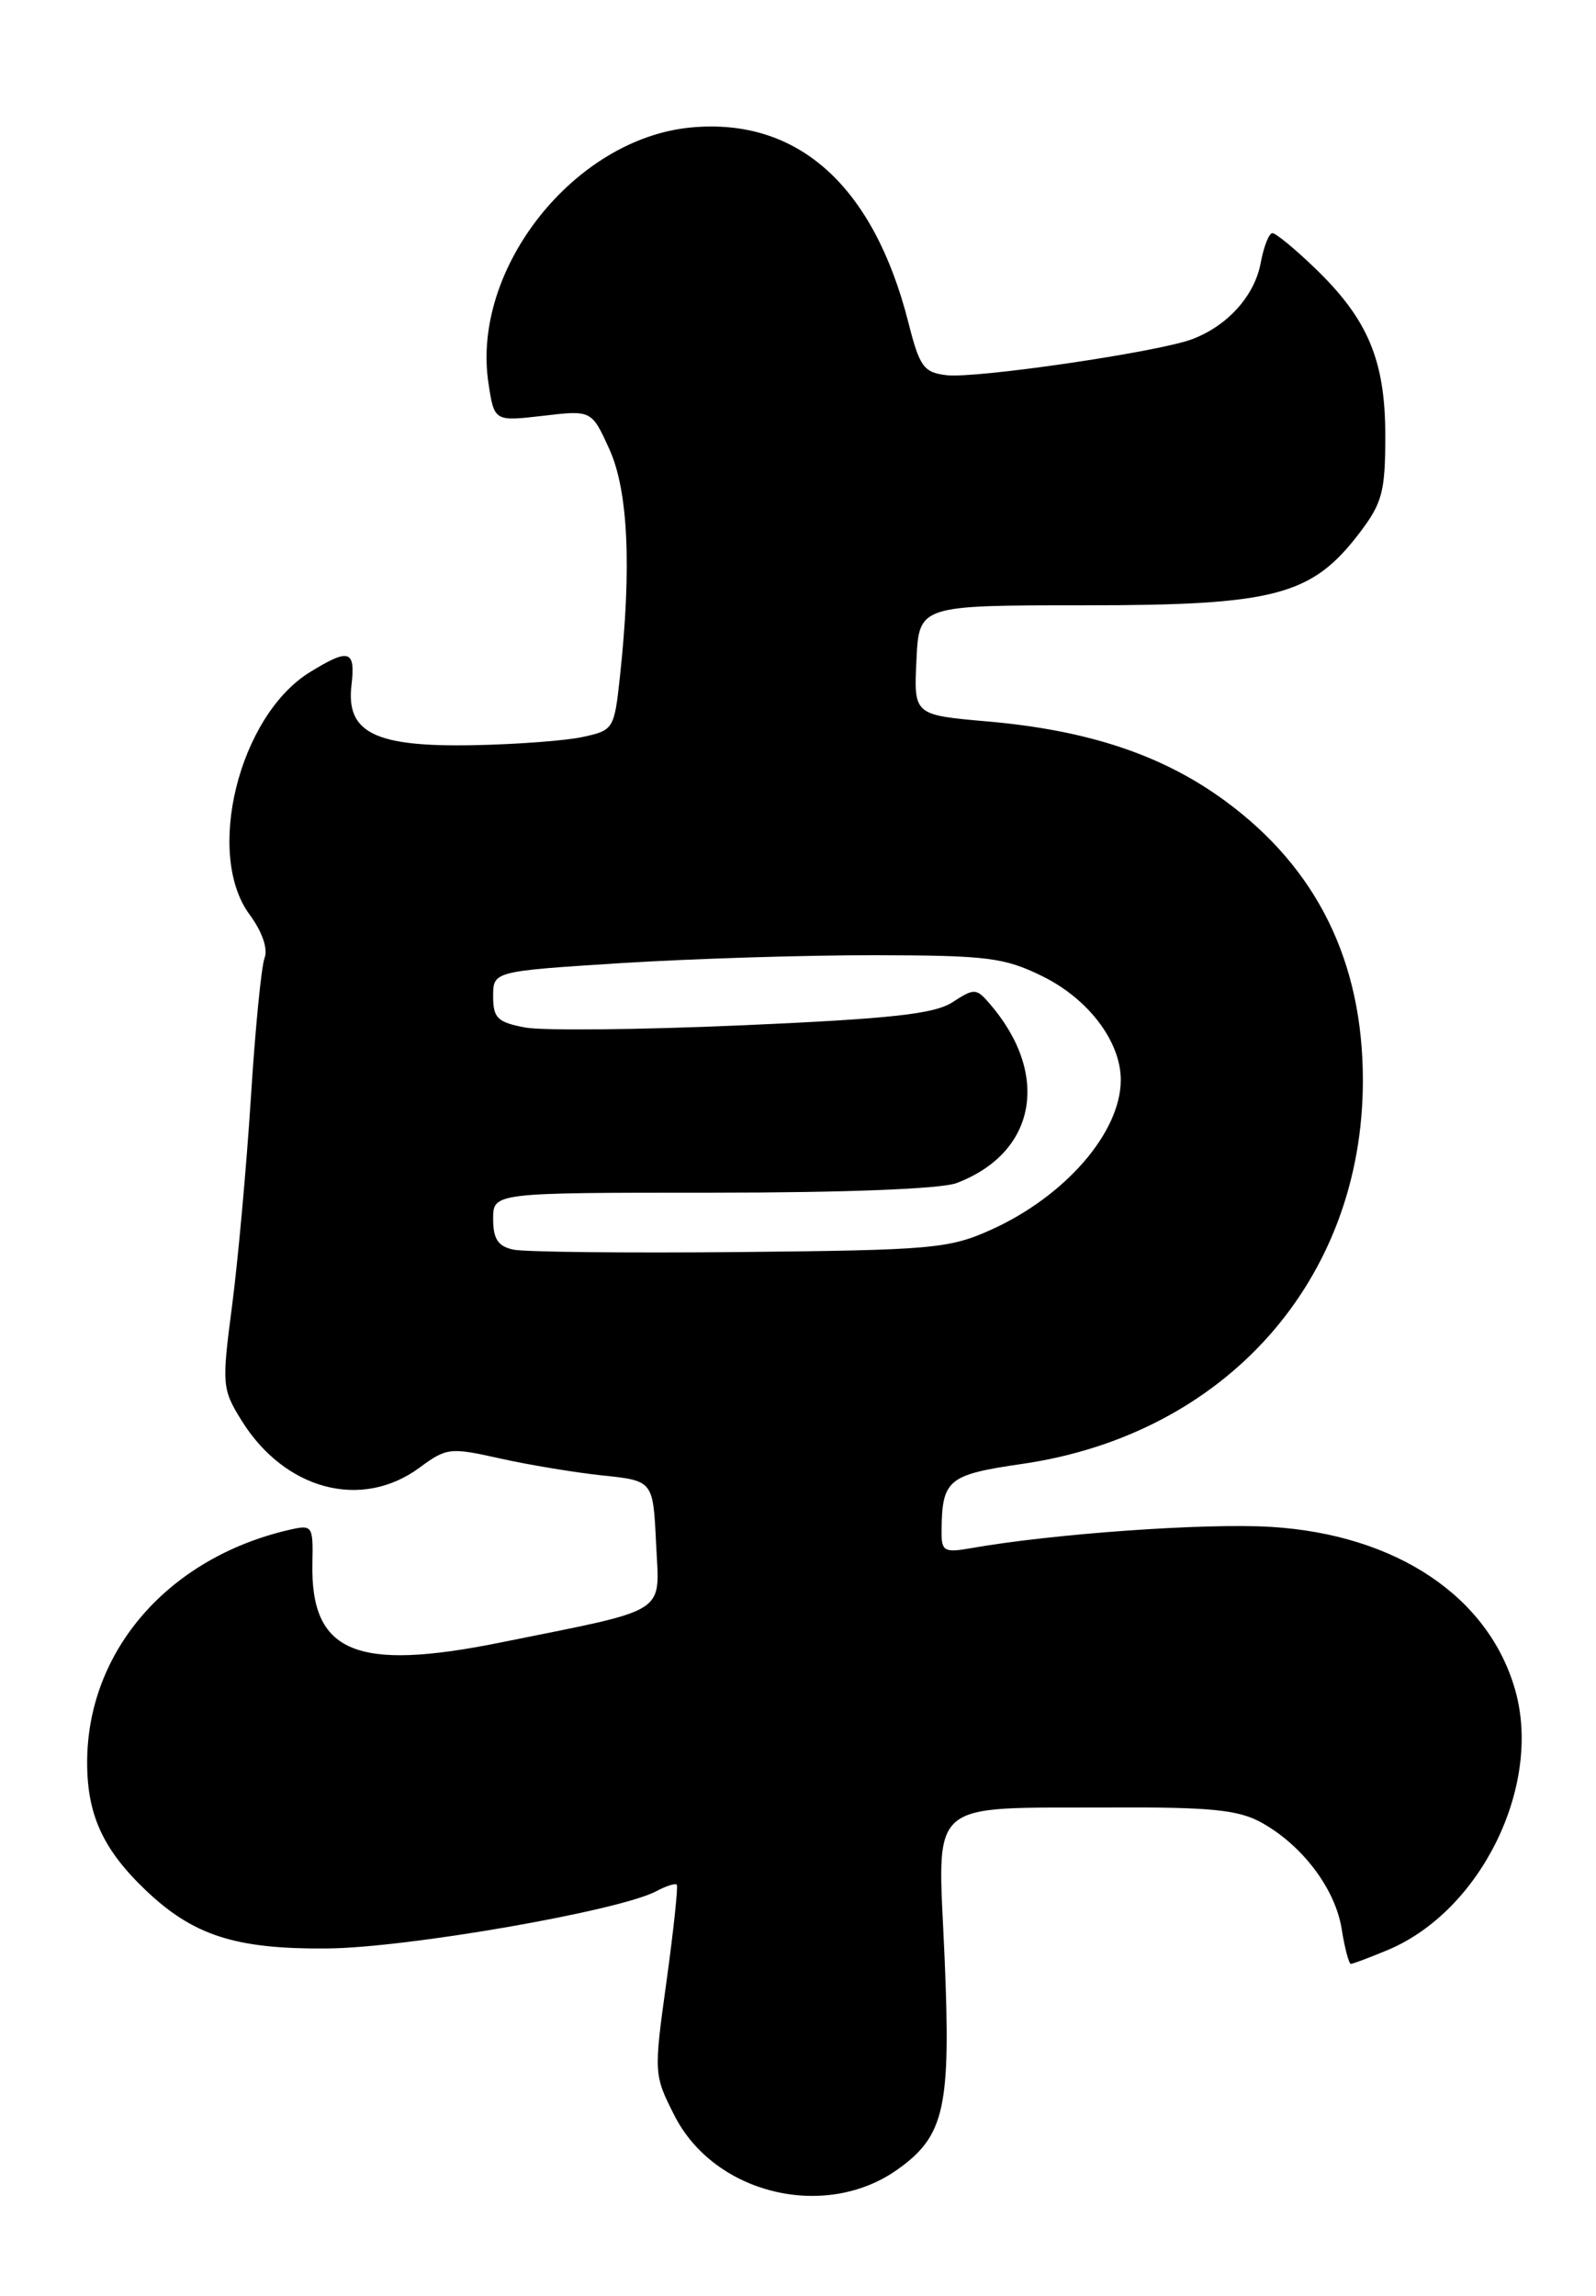 <?xml version="1.0" encoding="UTF-8" standalone="no"?>
<!DOCTYPE svg PUBLIC "-//W3C//DTD SVG 1.1//EN" "http://www.w3.org/Graphics/SVG/1.1/DTD/svg11.dtd" >
<svg xmlns="http://www.w3.org/2000/svg" xmlns:xlink="http://www.w3.org/1999/xlink" version="1.1" viewBox="0 0 178 256">
 <g >
 <path fill="currentColor"
d=" M 100.11 241.92 C 105.38 238.17 106.07 235.02 105.34 218.10 C 104.57 200.34 103.09 201.65 124.00 201.56 C 134.94 201.51 138.09 201.82 140.63 203.21 C 145.21 205.72 148.91 210.60 149.63 215.08 C 149.97 217.23 150.44 219.00 150.66 219.00 C 150.88 219.00 152.74 218.30 154.78 217.45 C 165.13 213.12 171.99 199.19 169.01 188.54 C 166.08 178.07 155.74 171.13 141.77 170.27 C 134.45 169.82 117.40 171.03 108.25 172.65 C 105.34 173.16 105.00 172.98 105.01 170.86 C 105.05 164.97 105.66 164.46 114.04 163.24 C 136.72 159.93 152.00 142.72 152.00 120.48 C 152.00 107.25 146.90 96.86 136.70 89.36 C 129.73 84.22 121.40 81.43 110.12 80.45 C 101.91 79.73 101.91 79.73 102.21 73.62 C 102.50 67.50 102.50 67.50 121.00 67.50 C 142.20 67.50 146.29 66.42 151.61 59.45 C 154.17 56.09 154.50 54.84 154.50 48.58 C 154.50 40.18 152.56 35.57 146.62 29.87 C 144.41 27.74 142.29 26.00 141.91 26.00 C 141.53 26.00 140.94 27.50 140.60 29.34 C 139.91 33.00 136.91 36.33 132.97 37.82 C 129.22 39.25 108.86 42.23 105.57 41.84 C 103.02 41.54 102.56 40.90 101.32 36.00 C 97.43 20.67 88.96 13.08 77.02 14.22 C 64.05 15.47 52.57 29.96 54.47 42.68 C 55.12 47.00 55.12 47.00 60.55 46.37 C 65.98 45.73 65.98 45.73 67.97 50.11 C 70.06 54.73 70.46 63.24 69.14 75.46 C 68.51 81.30 68.42 81.44 65.00 82.18 C 63.08 82.60 57.57 83.01 52.78 83.10 C 41.81 83.31 38.58 81.71 39.20 76.41 C 39.66 72.47 38.95 72.25 34.54 74.97 C 26.66 79.85 22.84 95.21 27.83 101.98 C 29.24 103.89 29.90 105.80 29.51 106.82 C 29.15 107.74 28.46 114.76 27.98 122.42 C 27.49 130.07 26.55 140.48 25.89 145.55 C 24.73 154.41 24.77 154.89 26.91 158.36 C 31.73 166.15 40.30 168.44 46.78 163.67 C 49.80 161.44 50.20 161.39 55.72 162.63 C 58.90 163.34 64.05 164.20 67.17 164.53 C 72.84 165.12 72.84 165.12 73.17 172.09 C 73.55 180.16 74.88 179.31 55.78 183.17 C 39.67 186.42 34.64 184.29 34.84 174.33 C 34.93 170.10 34.85 170.00 32.21 170.61 C 18.74 173.74 9.73 184.12 9.72 196.52 C 9.71 202.33 11.47 206.20 16.16 210.70 C 21.52 215.84 26.24 217.37 36.50 217.28 C 45.41 217.21 69.11 213.08 73.21 210.89 C 74.29 210.31 75.31 209.99 75.48 210.17 C 75.64 210.35 75.13 215.18 74.34 220.91 C 72.91 231.22 72.91 231.36 75.22 235.91 C 79.67 244.68 92.04 247.67 100.11 241.92 Z  M 57.25 139.35 C 55.54 138.98 55.00 138.16 55.00 135.93 C 55.00 133.00 55.00 133.00 79.43 133.00 C 94.32 133.00 104.97 132.58 106.68 131.93 C 115.63 128.54 117.20 119.72 110.27 111.80 C 108.88 110.21 108.61 110.21 106.25 111.75 C 104.24 113.07 99.47 113.60 82.93 114.33 C 71.49 114.83 60.53 114.95 58.57 114.58 C 55.49 114.00 55.00 113.53 55.00 111.11 C 55.00 108.31 55.00 108.31 69.25 107.40 C 77.09 106.91 89.80 106.51 97.50 106.52 C 110.06 106.54 111.98 106.77 116.21 108.84 C 121.37 111.36 125.00 116.14 125.00 120.42 C 125.00 126.27 118.81 133.41 110.50 137.15 C 105.84 139.24 103.93 139.41 82.50 139.62 C 69.85 139.74 58.49 139.62 57.25 139.35 Z "/>
</g>
</svg>